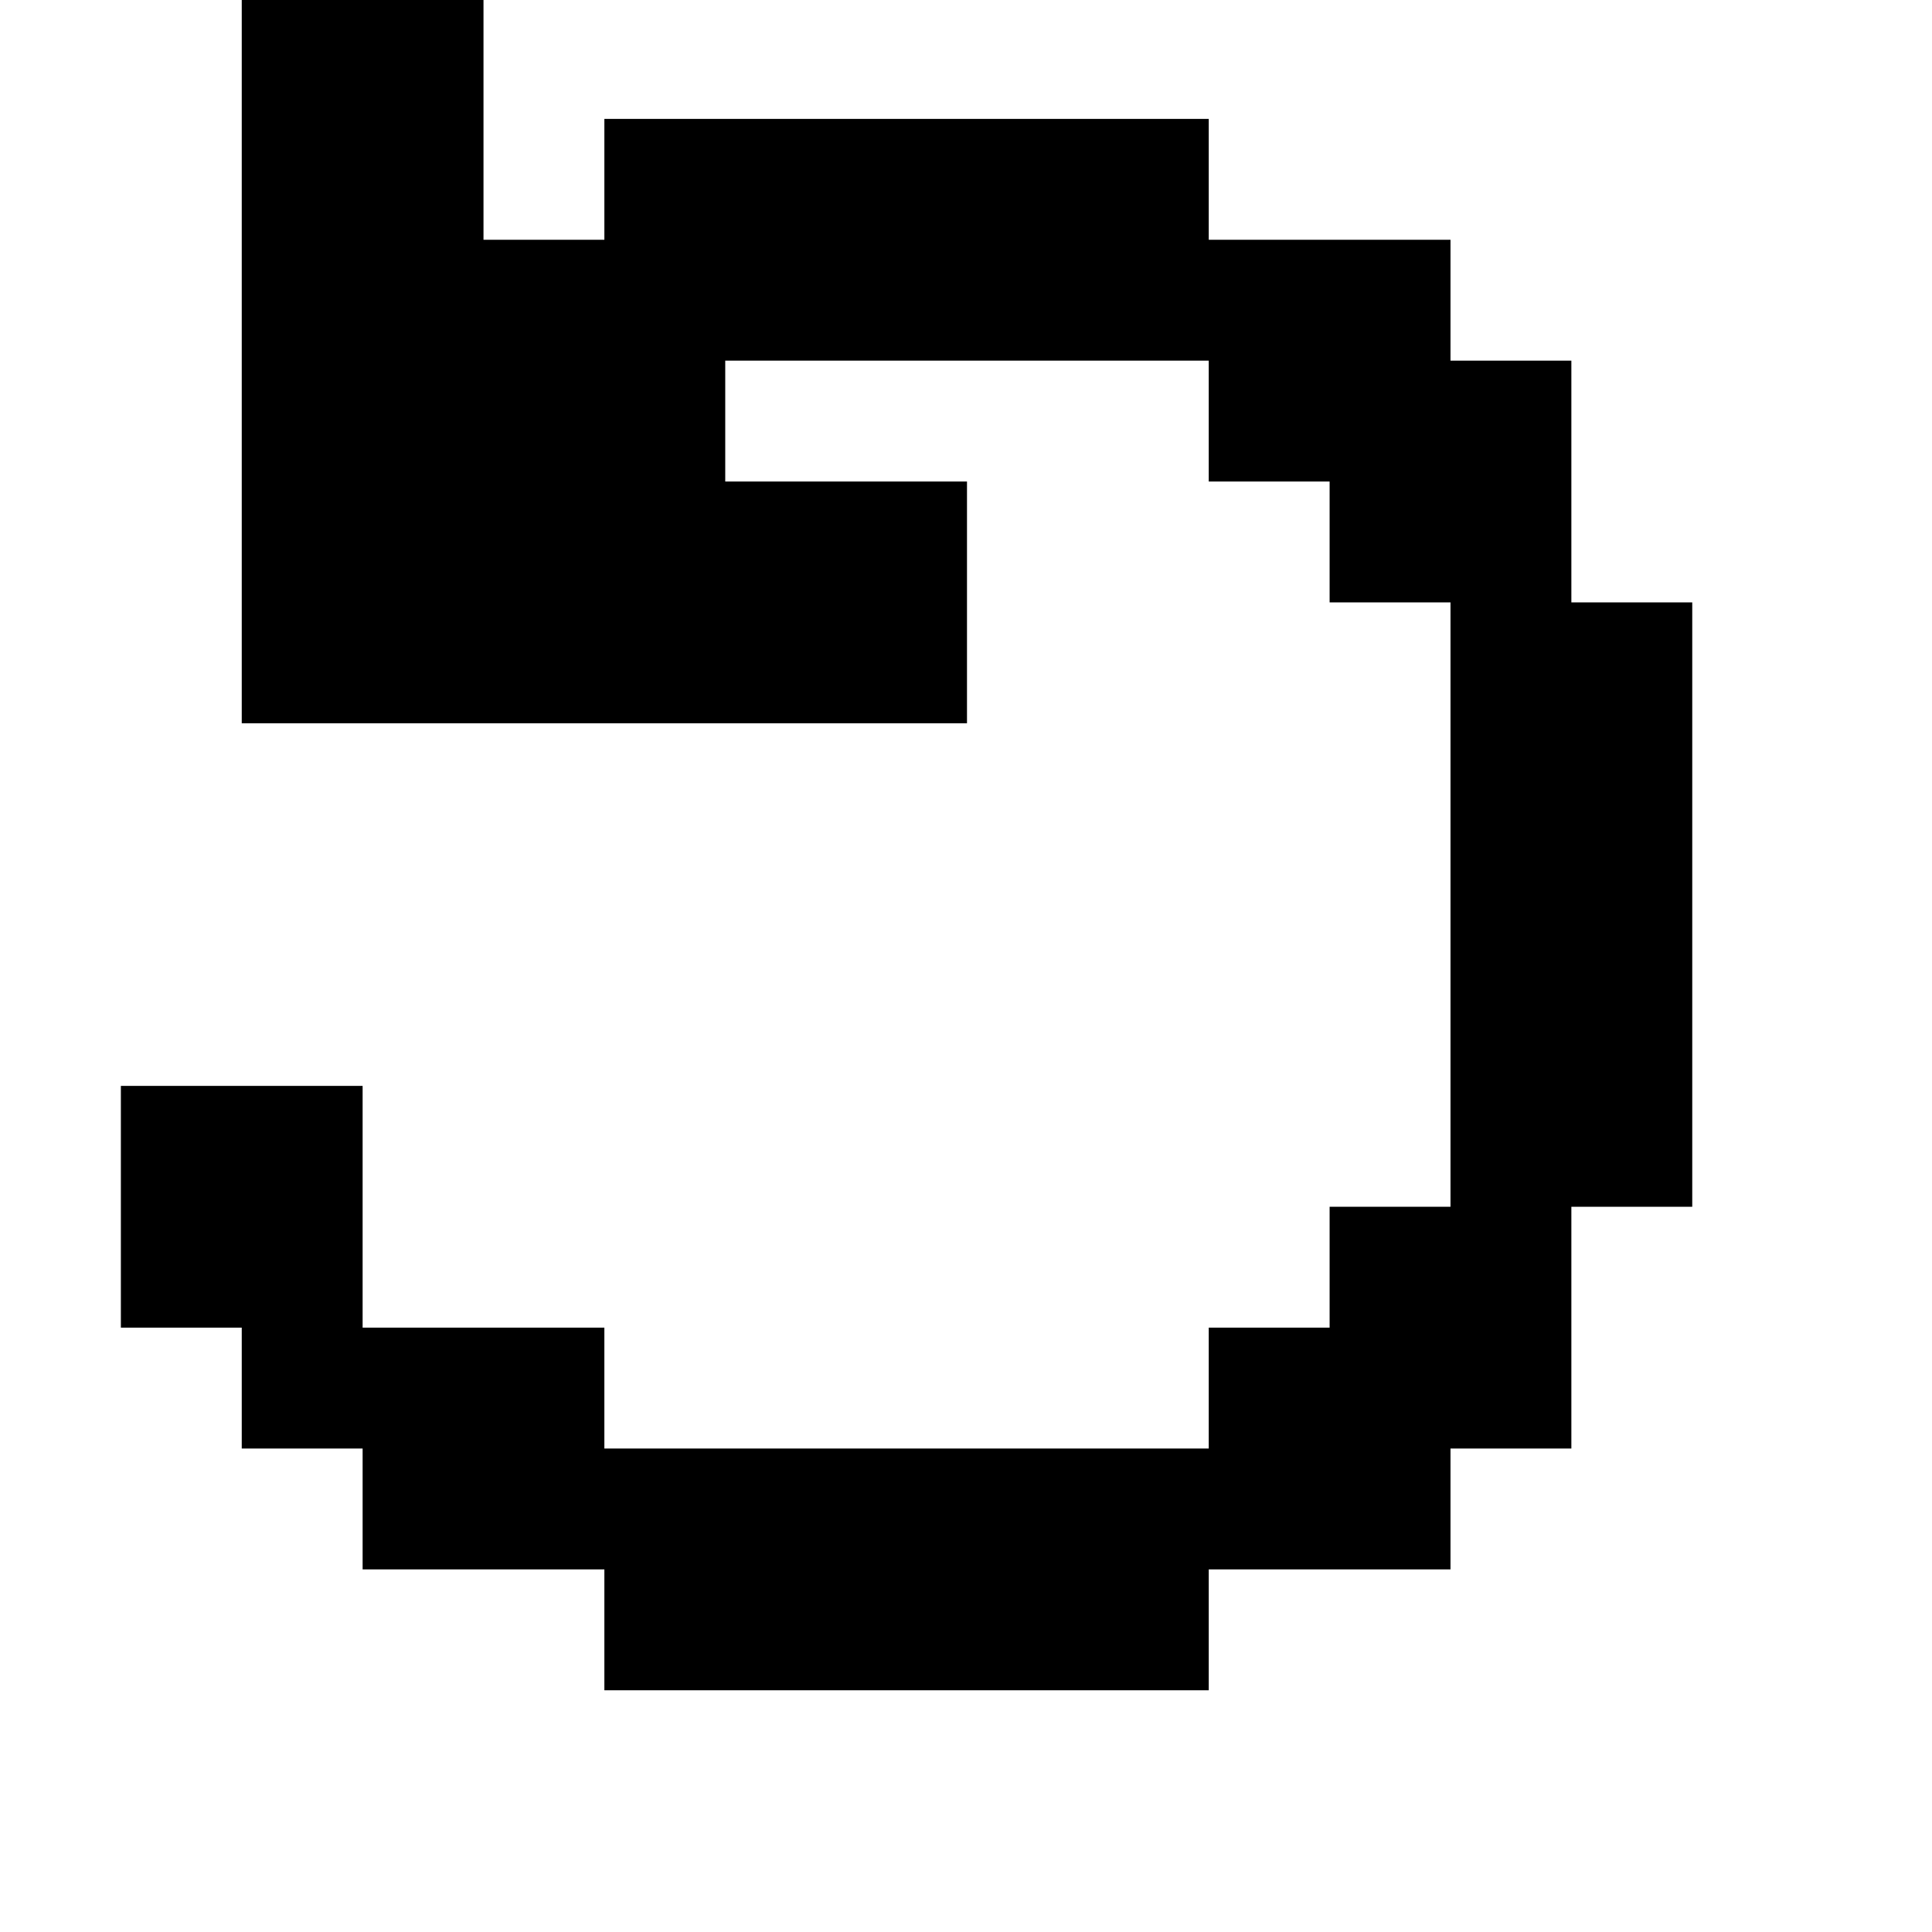 <?xml version="1.0" standalone="no"?>
<!DOCTYPE svg PUBLIC "-//W3C//DTD SVG 20010904//EN"
 "http://www.w3.org/TR/2001/REC-SVG-20010904/DTD/svg10.dtd">
<svg version="1.0" xmlns="http://www.w3.org/2000/svg"
 width="468pt" height="468pt" viewBox="0 0 468 468"
 preserveAspectRatio="xMidYMid meet">
<g transform="translate(0,468) scale(0.366,-0.366)"
fill="#000000" stroke="none">
<path d="M160 1040 l0 -240 240 0 240 0 0 80 0 80 -80 0 -80 0 0 40 0 40 160
0 160 0 0 -40 0 -40 40 0 40 0 0 -40 0 -40 40 0 40 0 0 -200 0 -200 -40 0 -40
0 0 -40 0 -40 -40 0 -40 0 0 -40 0 -40 -200 0 -200 0 0 40 0 40 -80 0 -80 0 0
80 0 80 -80 0 -80 0 0 -80 0 -80 40 0 40 0 0 -40 0 -40 40 0 40 0 0 -40 0 -40
80 0 80 0 0 -40 0 -40 200 0 200 0 0 40 0 40 80 0 80 0 0 40 0 40 40 0 40 0 0
80 0 80 40 0 40 0 0 200 0 200 -40 0 -40 0 0 80 0 80 -40 0 -40 0 0 40 0 40
-80 0 -80 0 0 40 0 40 -200 0 -200 0 0 -40 0 -40 -40 0 -40 0 0 80 0 80 -80 0
-80 0 0 -240z"/>
</g>
</svg>
